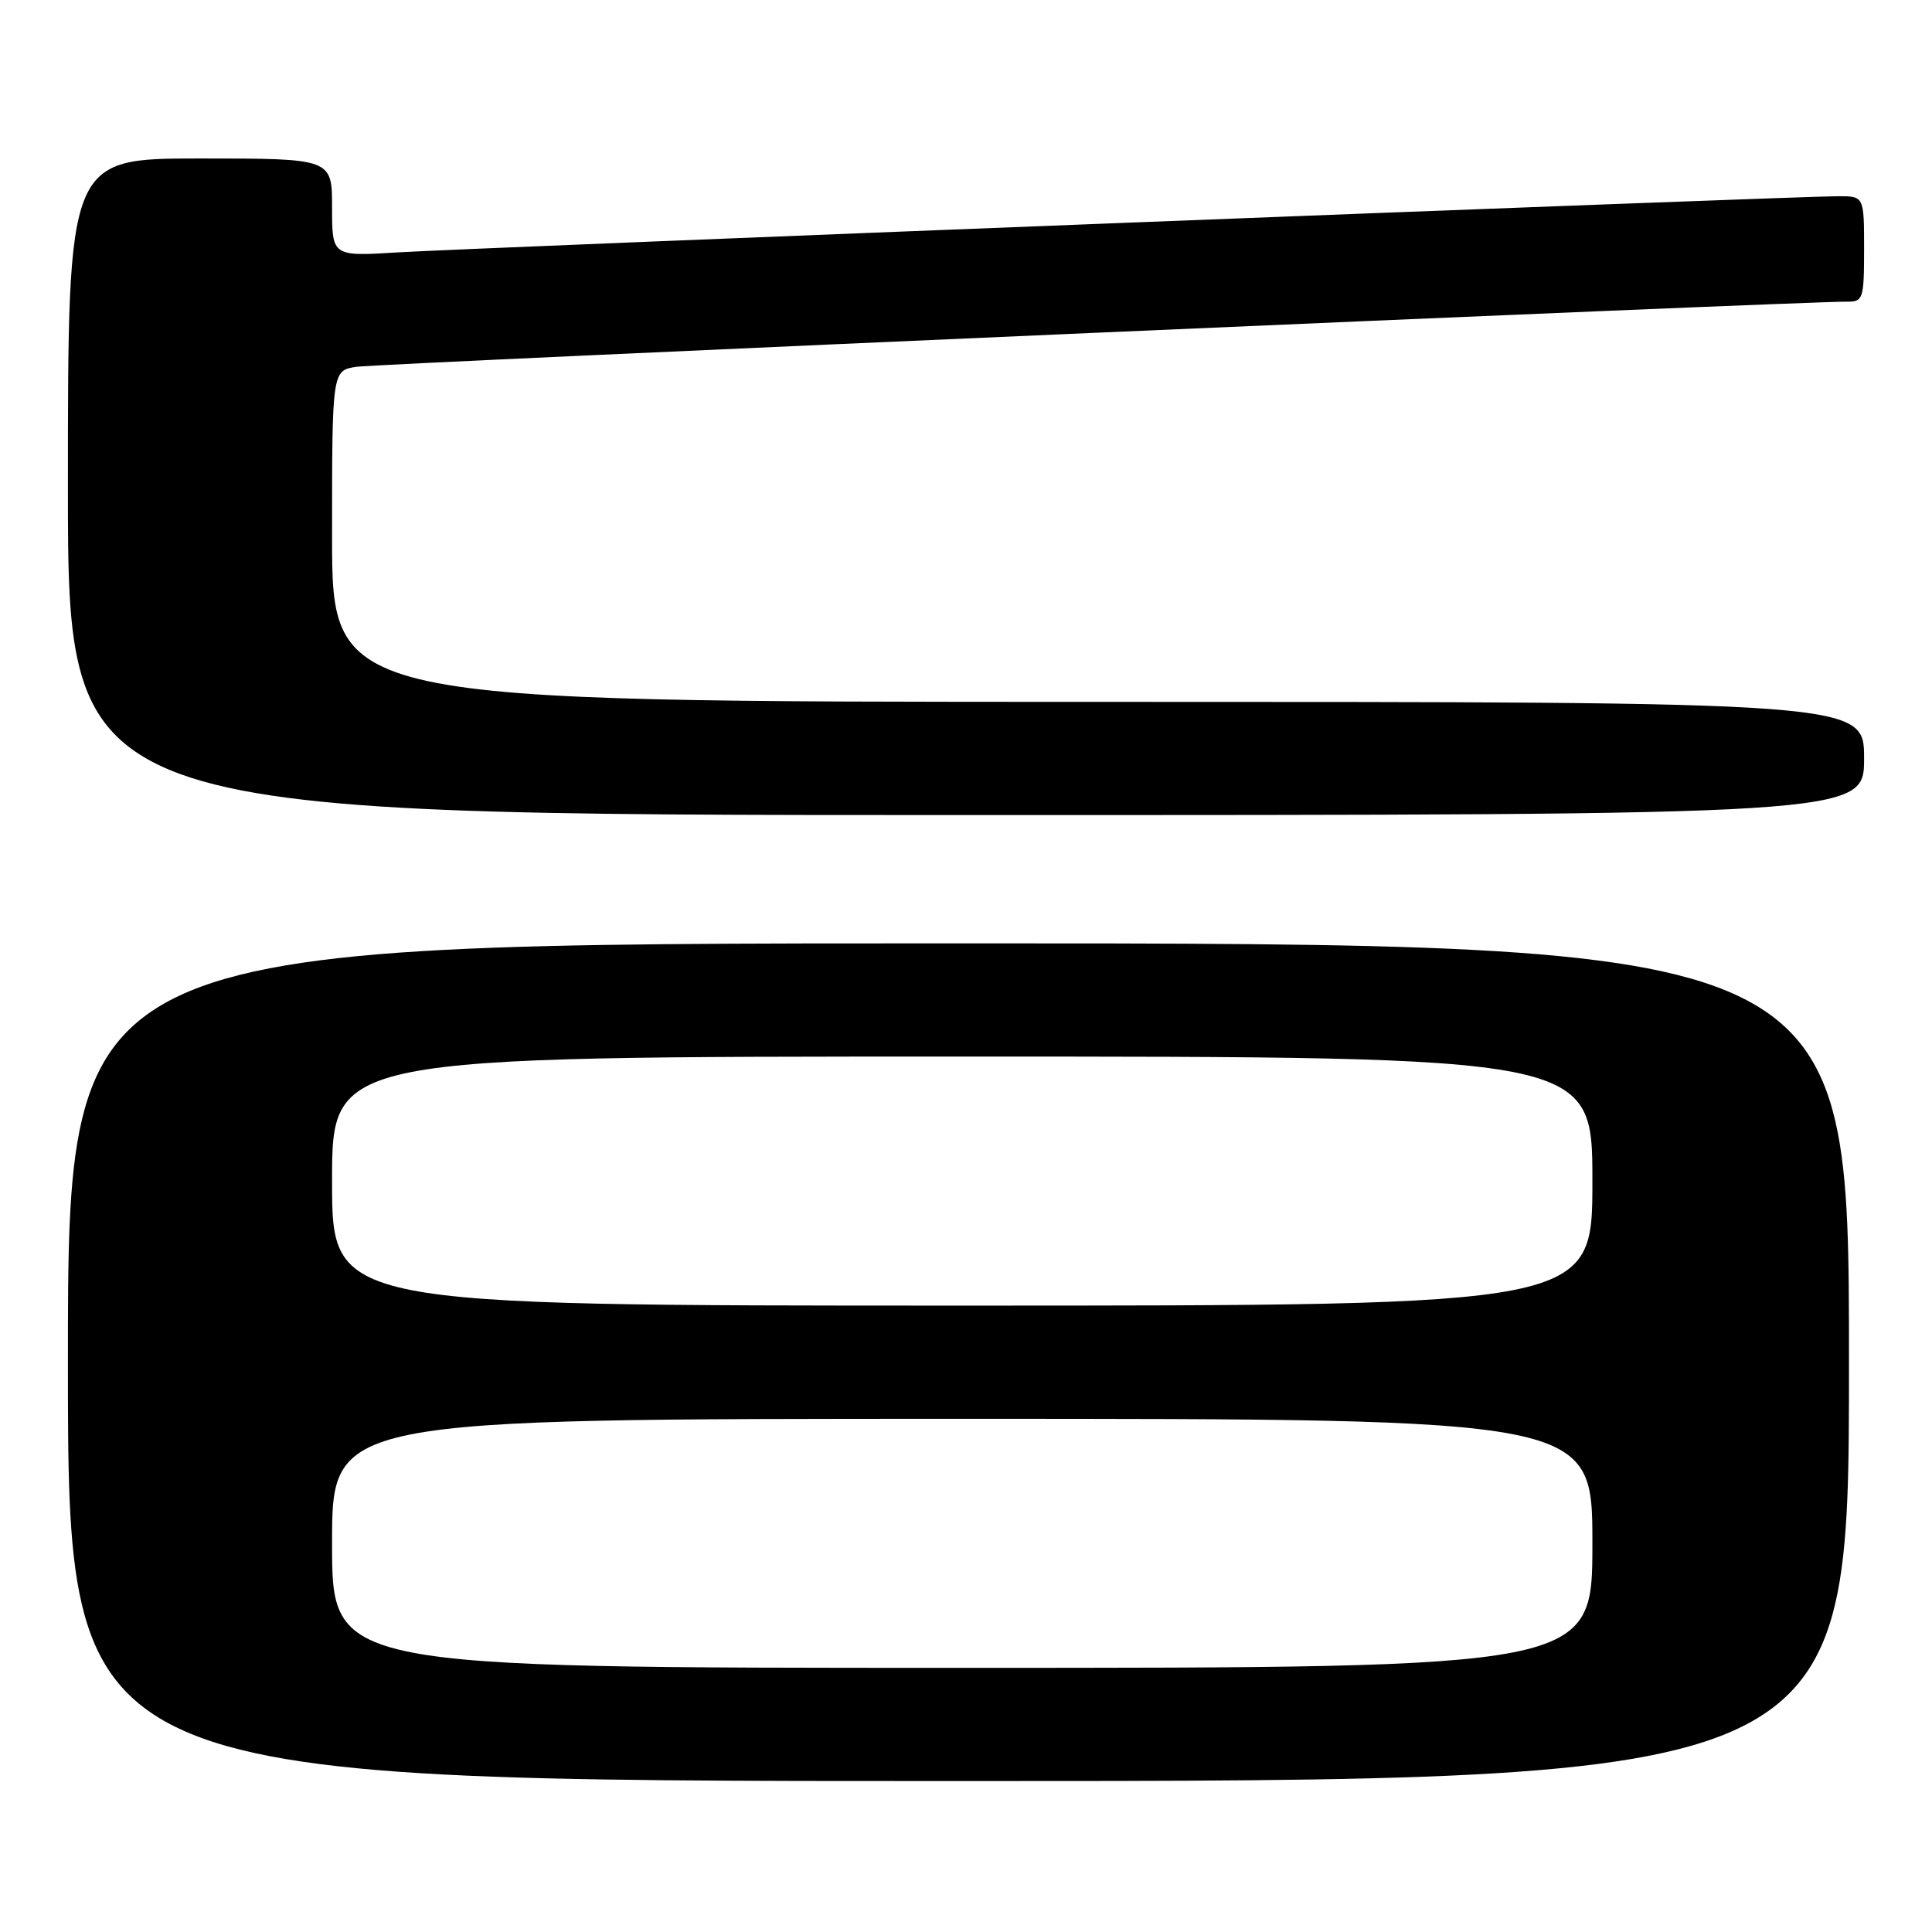 <?xml version="1.0" encoding="UTF-8" standalone="no"?>
<!DOCTYPE svg PUBLIC "-//W3C//DTD SVG 1.1//EN" "http://www.w3.org/Graphics/SVG/1.1/DTD/svg11.dtd" >
<svg xmlns="http://www.w3.org/2000/svg" xmlns:xlink="http://www.w3.org/1999/xlink" version="1.1" viewBox="0 0 256 256">
 <g >
 <path fill="currentColor"
d=" M 245.00 180.50 C 245.00 125.00 245.00 125.00 127.00 125.00 C 9.00 125.00 9.00 125.00 9.00 180.50 C 9.00 236.00 9.00 236.00 127.00 236.00 C 245.00 236.00 245.00 236.00 245.00 180.50 Z  M 247.00 100.50 C 247.00 93.00 247.00 93.00 145.50 93.00 C 44.00 93.00 44.00 93.00 44.00 71.05 C 44.00 49.09 44.00 49.09 47.25 48.60 C 50.14 48.17 239.18 39.91 244.75 39.97 C 246.87 40.00 247.00 39.60 247.00 33.00 C 247.00 26.00 247.00 26.00 243.55 26.00 C 238.02 26.00 62.39 32.85 52.75 33.44 C 44.00 33.98 44.00 33.98 44.00 27.49 C 44.00 21.00 44.00 21.00 26.50 21.00 C 9.00 21.00 9.00 21.00 9.00 64.50 C 9.00 108.00 9.00 108.00 128.00 108.00 C 247.00 108.00 247.00 108.00 247.00 100.50 Z  M 44.00 204.50 C 44.00 188.00 44.00 188.00 127.50 188.00 C 211.00 188.00 211.00 188.00 211.00 204.50 C 211.00 221.00 211.00 221.00 127.50 221.00 C 44.00 221.00 44.00 221.00 44.00 204.50 Z  M 44.00 156.50 C 44.00 140.00 44.00 140.00 127.50 140.00 C 211.00 140.00 211.00 140.00 211.00 156.50 C 211.00 173.00 211.00 173.00 127.50 173.00 C 44.00 173.00 44.00 173.00 44.00 156.50 Z "/>
</g>
</svg>